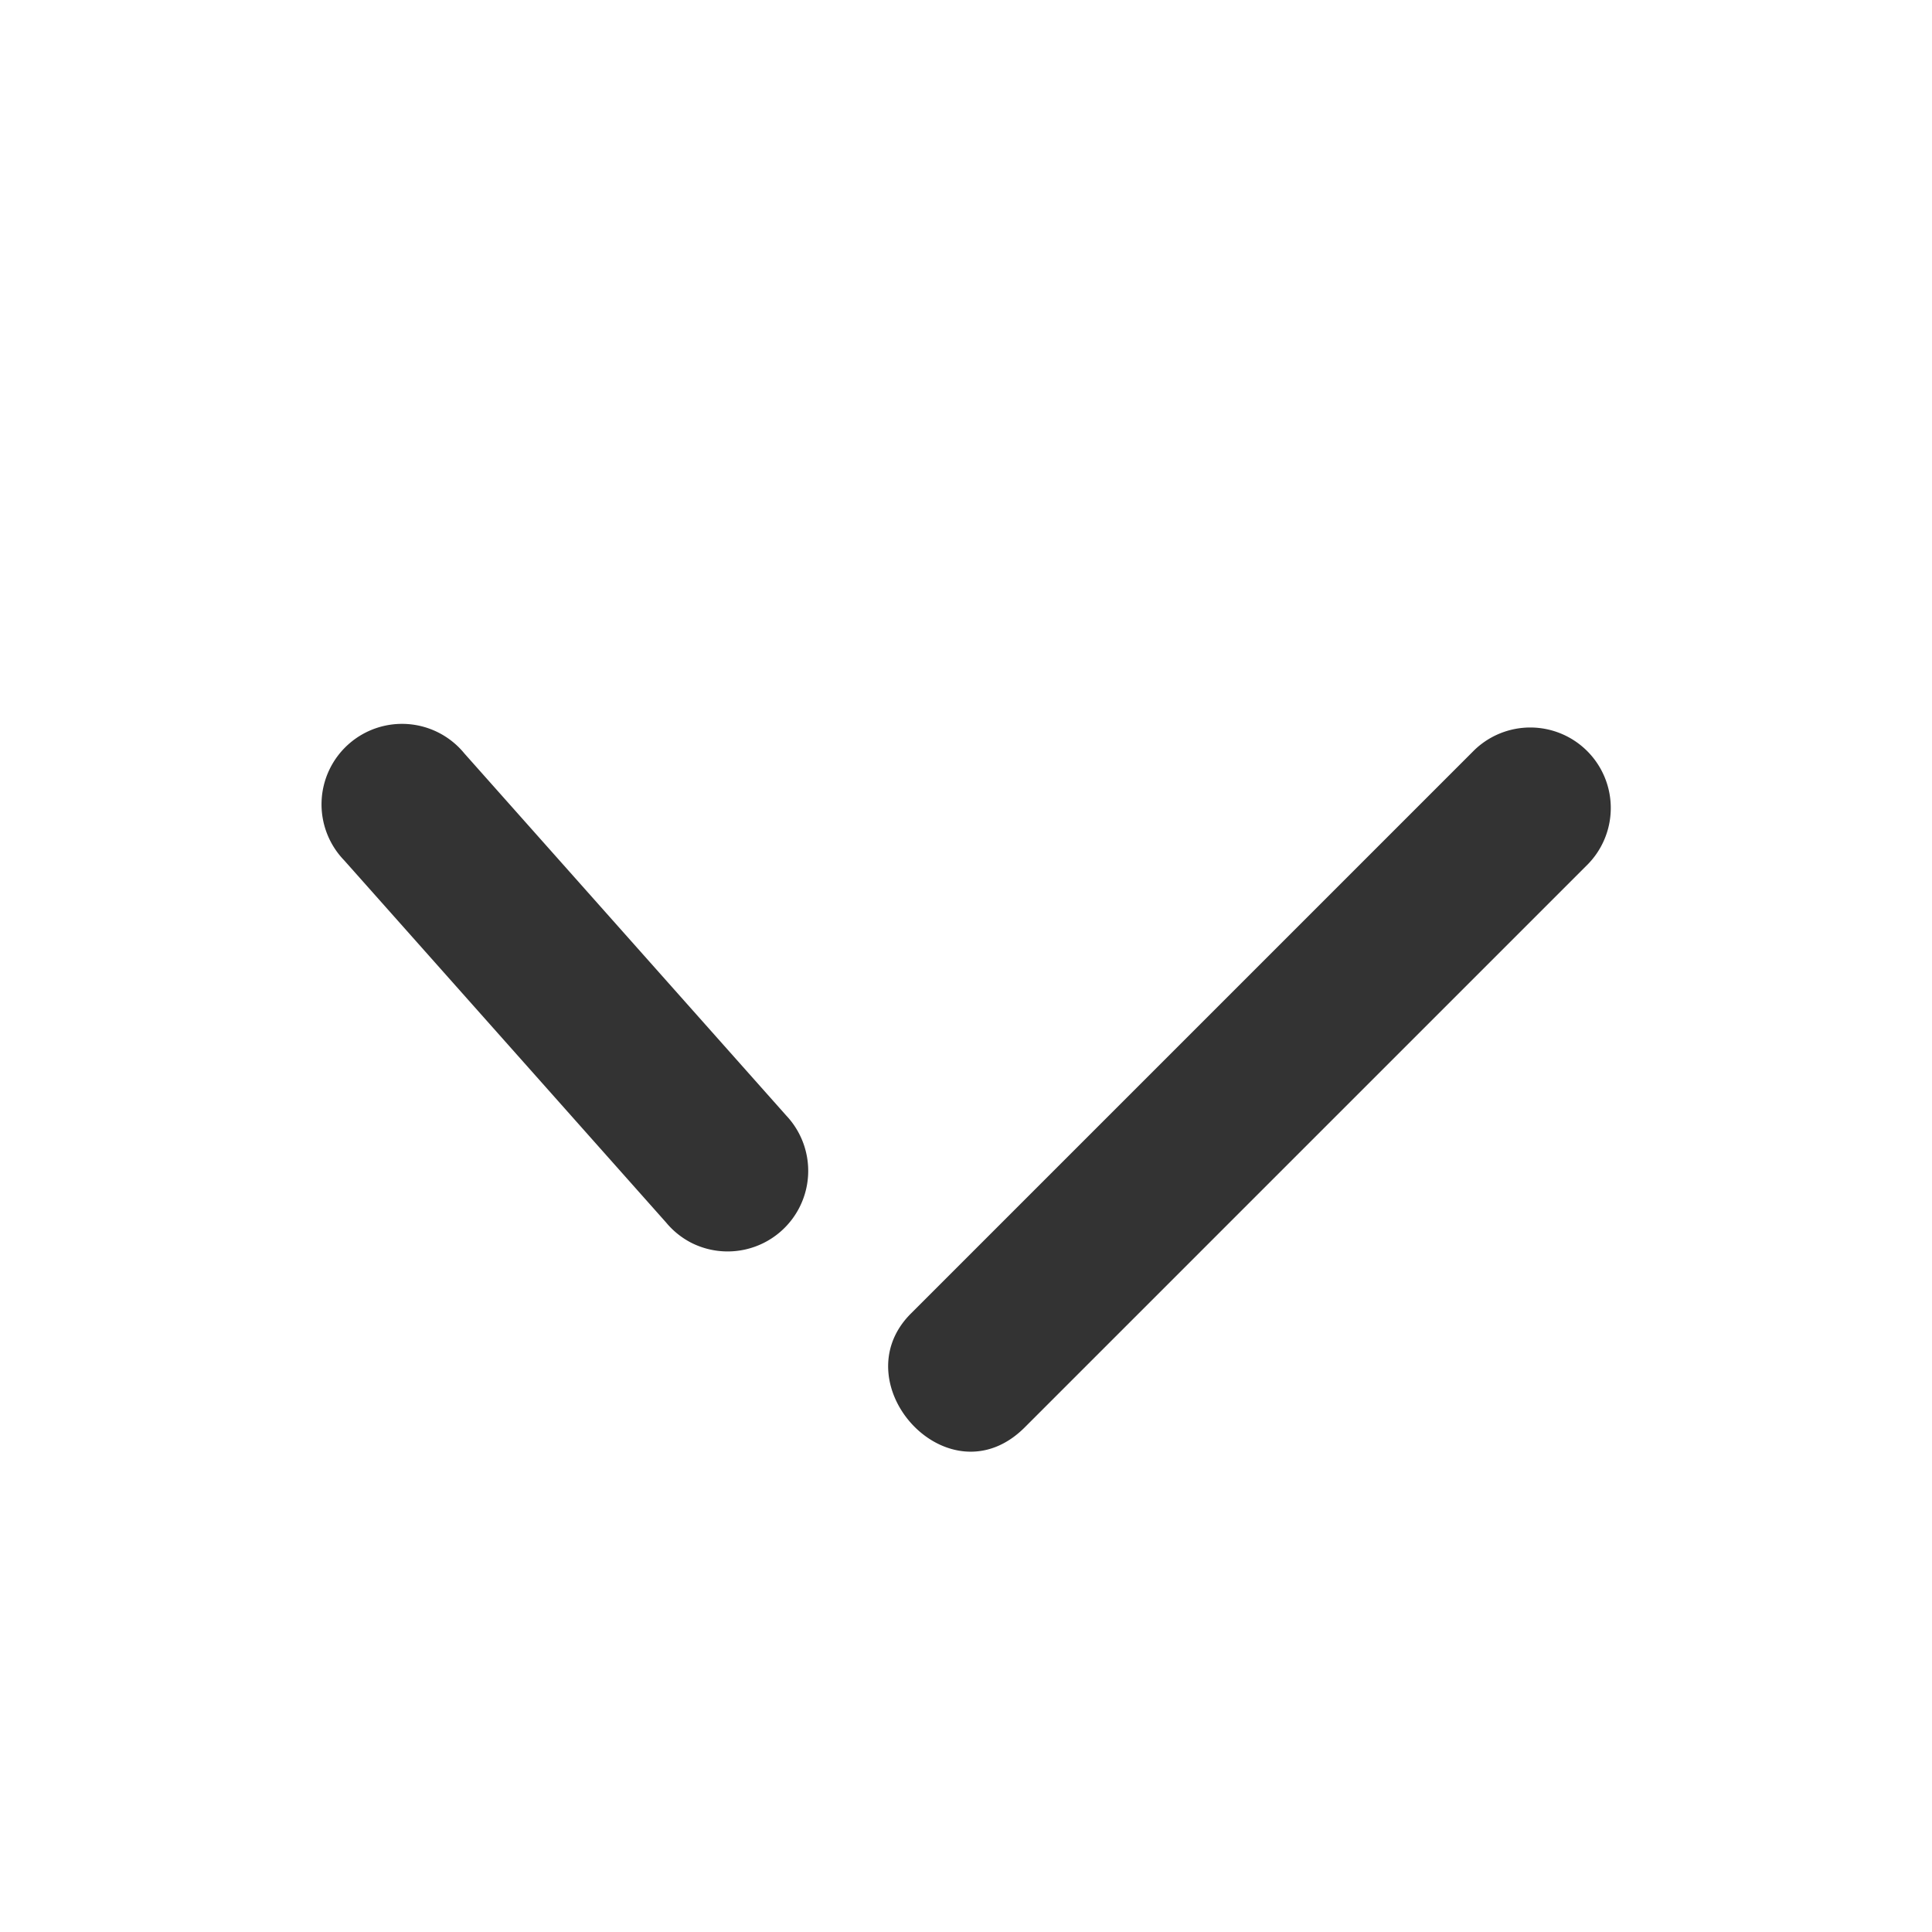 <svg width="24" height="24" fill="none" xmlns="http://www.w3.org/2000/svg"><path d="M18.315 9.318a1 1 0 011.414 1.414l-7 7c-.941.94-2.287-.541-1.414-1.414l7-7zM9.769 13.86a1.001 1.001 0 01-1.184 1.577 1 1 0 01-.31-.25l-4-4.5A1 1 0 115.769 9.36l4 4.5z" fill="#333"/></svg>